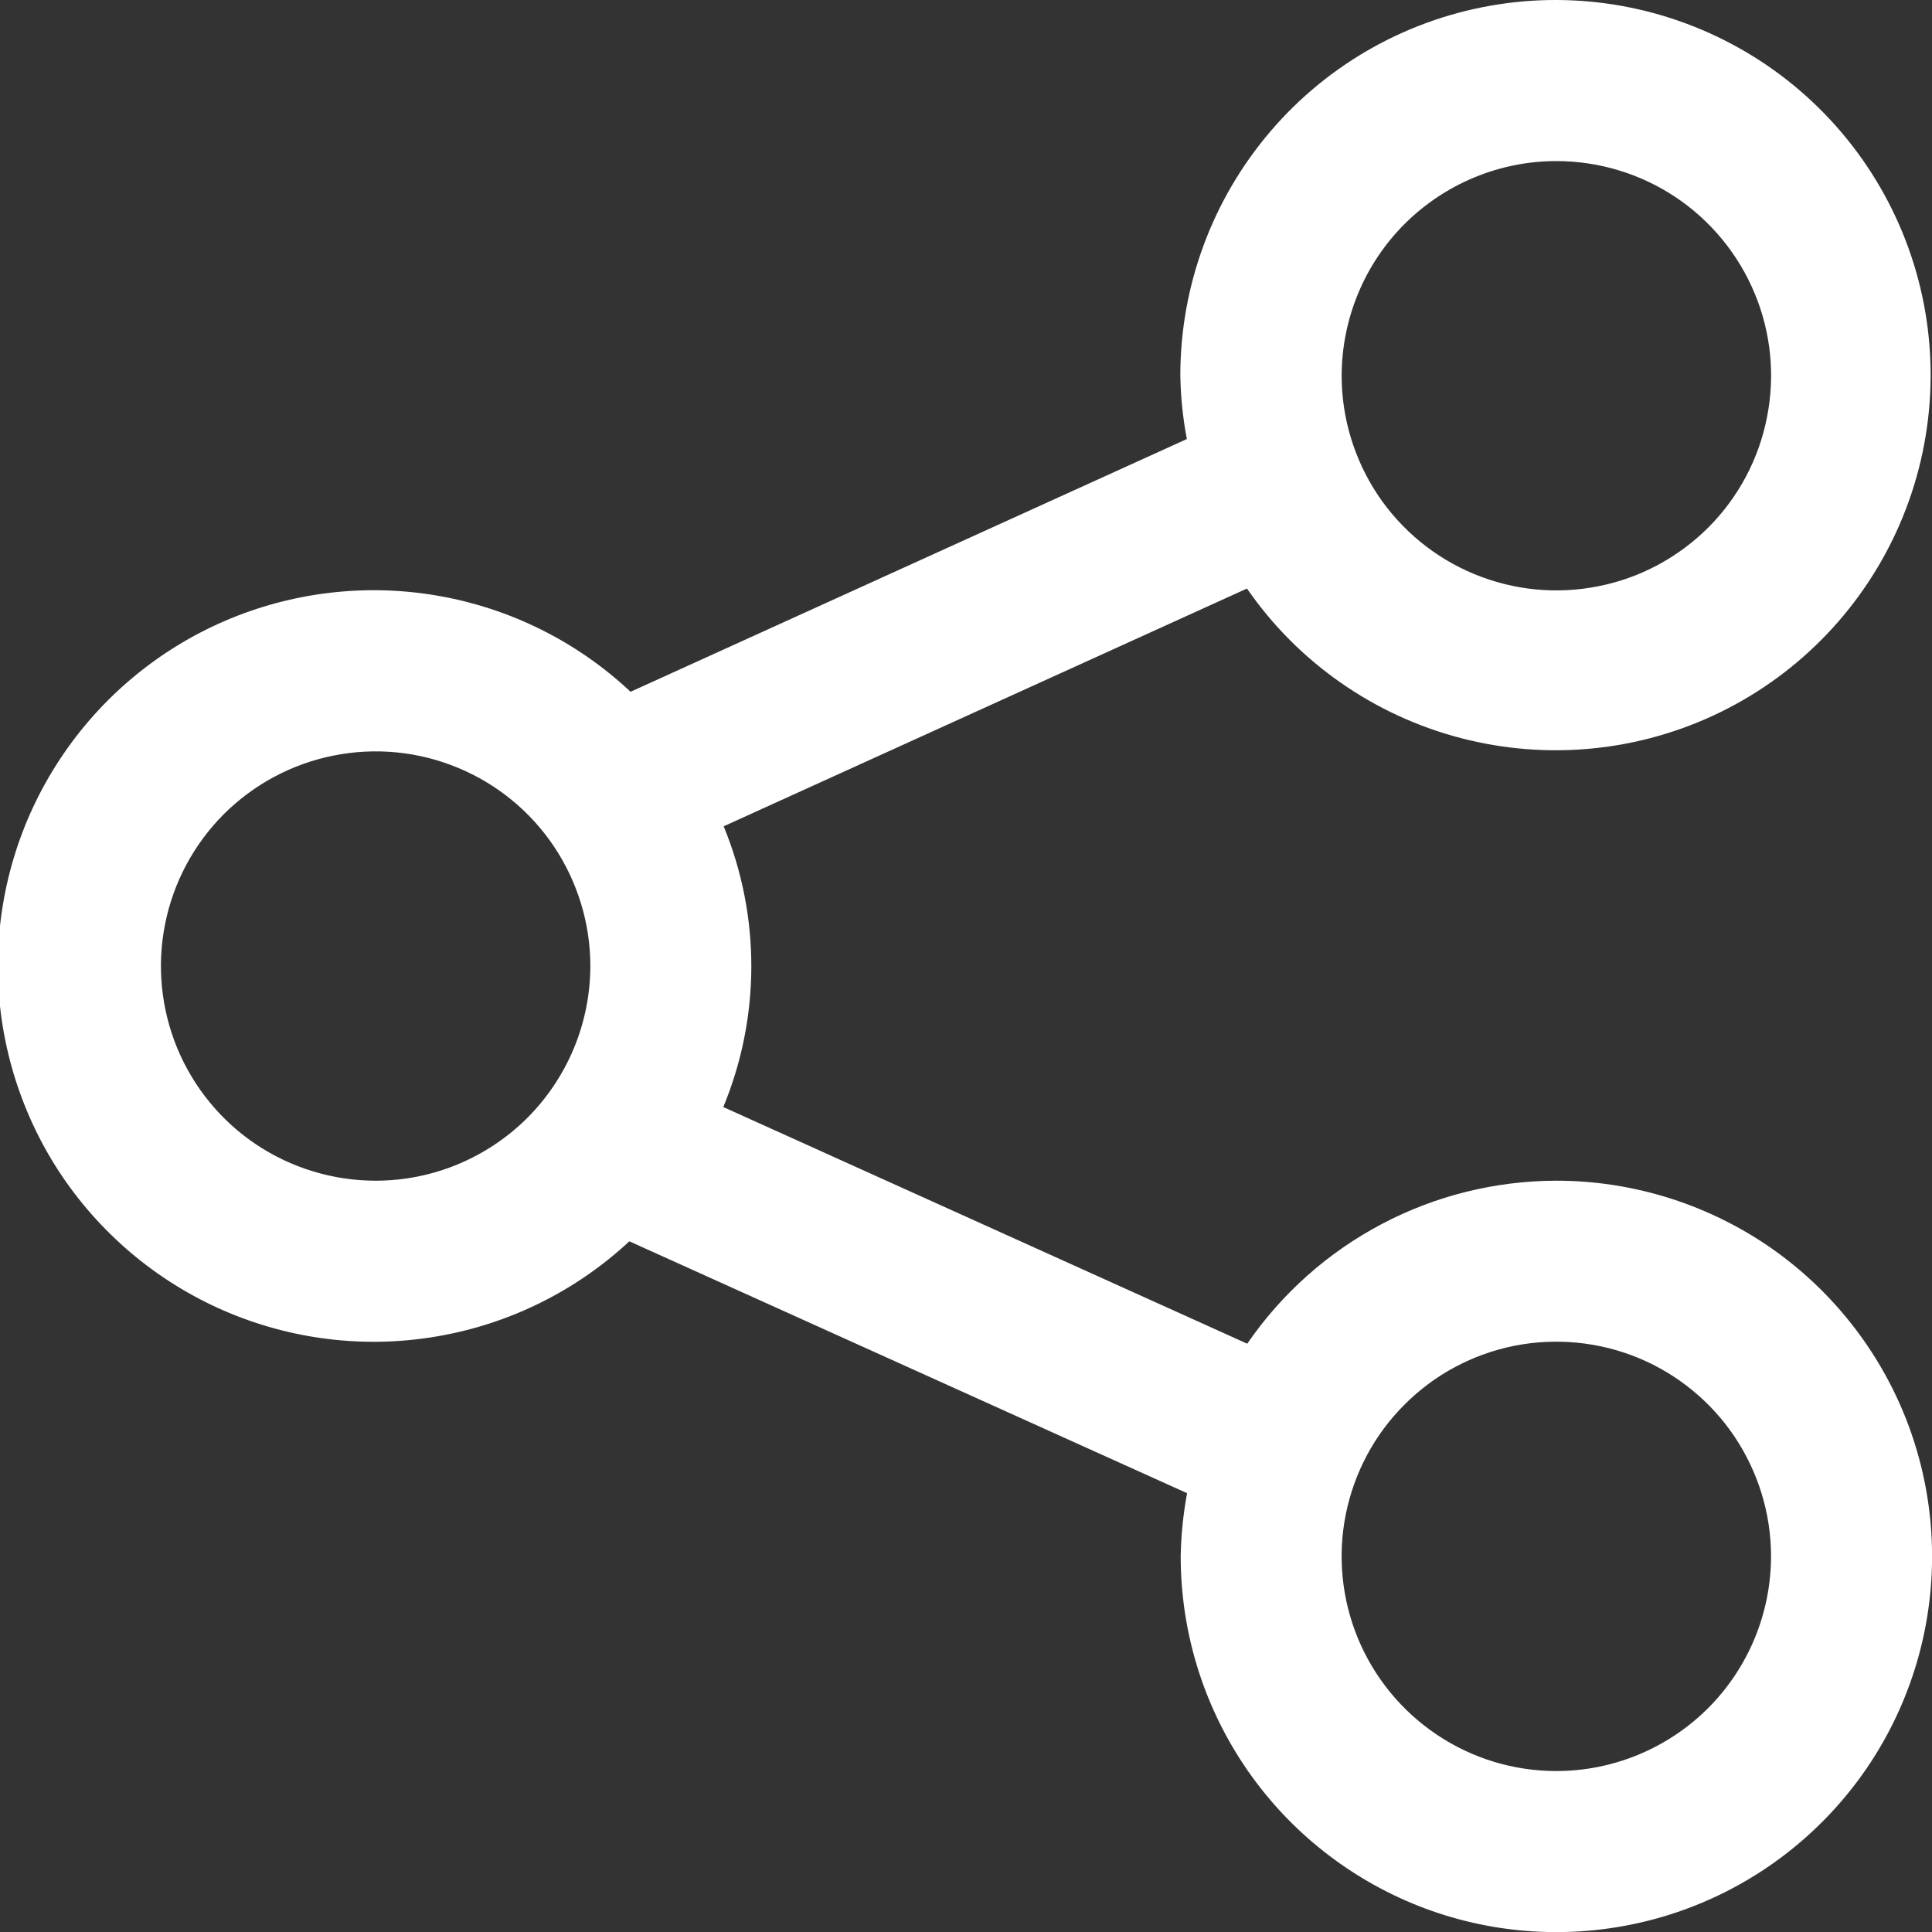 <svg width="16" height="16" viewBox="0 0 16 16" fill="none" xmlns="http://www.w3.org/2000/svg">
<rect x="0" y="0" width="16" height="16" fill="#333333" stroke="none"/>
<g id="fi-rr-share" clip-path="url(#clip0_2962_10109)">
<path id="Vector" d="M12.889 9.778C12.385 9.779 11.888 9.902 11.443 10.137C10.997 10.372 10.615 10.712 10.329 11.128L5.99 9.168C6.298 8.424 6.3 7.588 5.993 6.843L10.327 4.874C10.749 5.485 11.377 5.924 12.096 6.112C12.815 6.3 13.577 6.225 14.245 5.899C14.913 5.573 15.441 5.018 15.735 4.336C16.029 3.653 16.069 2.888 15.847 2.179C15.625 1.47 15.156 0.864 14.526 0.471C13.895 0.078 13.145 -0.077 12.411 0.036C11.676 0.149 11.006 0.521 10.523 1.086C10.04 1.65 9.774 2.369 9.775 3.112C9.778 3.288 9.796 3.463 9.829 3.636L5.222 5.729C4.78 5.314 4.226 5.038 3.628 4.934C3.031 4.83 2.417 4.903 1.86 5.143C1.303 5.384 0.829 5.782 0.496 6.288C0.162 6.794 -0.016 7.387 -0.018 7.993C-0.019 8.599 0.157 9.193 0.488 9.701C0.82 10.208 1.292 10.608 1.847 10.851C2.403 11.094 3.017 11.17 3.615 11.068C4.213 10.967 4.768 10.693 5.212 10.28L9.831 12.366C9.799 12.538 9.781 12.713 9.778 12.889C9.778 13.504 9.96 14.106 10.302 14.618C10.644 15.13 11.13 15.528 11.698 15.764C12.267 16 12.893 16.061 13.496 15.941C14.1 15.821 14.654 15.525 15.089 15.09C15.525 14.655 15.821 14.1 15.941 13.496C16.061 12.893 15.999 12.267 15.764 11.699C15.528 11.13 15.129 10.644 14.618 10.302C14.106 9.961 13.504 9.778 12.889 9.778ZM12.889 1.334C13.241 1.334 13.584 1.438 13.877 1.633C14.169 1.828 14.397 2.106 14.532 2.431C14.667 2.756 14.702 3.113 14.633 3.458C14.565 3.803 14.396 4.12 14.147 4.369C13.898 4.617 13.582 4.787 13.237 4.855C12.892 4.924 12.534 4.889 12.209 4.754C11.884 4.62 11.607 4.392 11.411 4.1C11.216 3.807 11.111 3.463 11.111 3.112C11.112 2.64 11.299 2.188 11.632 1.855C11.966 1.522 12.418 1.334 12.889 1.334ZM3.111 9.778C2.76 9.778 2.416 9.674 2.123 9.479C1.831 9.284 1.603 9.006 1.468 8.681C1.334 8.356 1.298 7.999 1.367 7.654C1.435 7.309 1.605 6.992 1.853 6.743C2.102 6.495 2.419 6.325 2.764 6.257C3.109 6.188 3.466 6.223 3.791 6.358C4.116 6.492 4.394 6.72 4.589 7.012C4.784 7.305 4.889 7.649 4.889 8C4.888 8.472 4.701 8.923 4.368 9.257C4.034 9.59 3.583 9.778 3.111 9.778ZM12.889 14.667C12.537 14.667 12.193 14.563 11.901 14.367C11.609 14.172 11.381 13.894 11.246 13.569C11.112 13.245 11.076 12.887 11.145 12.542C11.214 12.197 11.383 11.88 11.632 11.632C11.88 11.383 12.197 11.214 12.542 11.145C12.887 11.077 13.244 11.112 13.569 11.246C13.894 11.381 14.172 11.609 14.367 11.901C14.562 12.194 14.667 12.537 14.667 12.889C14.666 13.361 14.479 13.812 14.146 14.146C13.812 14.479 13.36 14.667 12.889 14.667Z" fill="white"/>
</g>
<defs>
<clipPath id="clip0_2962_10109">
<rect width="16" height="16" fill="white"/>
</clipPath>
</defs>
</svg>
